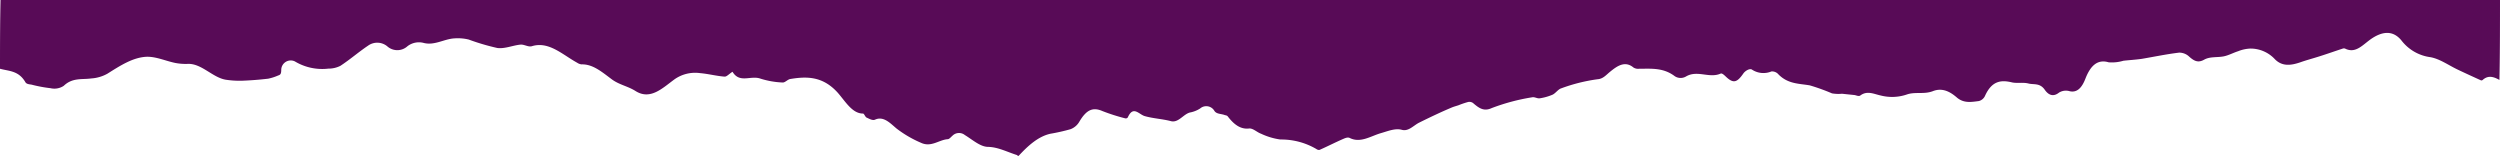 <svg id="Layer_1" data-name="Layer 1" xmlns="http://www.w3.org/2000/svg" viewBox="0 0 400 24.95"><defs><style>.cls-1{fill:#580b57;}</style></defs><path class="cls-1" d="M162.91,24.93a.26.26,0,0,1-.19-.12c-1.59-.5-3-1.27-4.62-1.31-1.25,0-2.5-1.15-3.72-1.89a1.49,1.49,0,0,0-2,.12c-.24.2-.48.52-.73.54-1.41.09-2.63,1.33-4.26.59a18.11,18.11,0,0,1-3.91-2.27c-1-.82-2.08-2.07-3.46-1.45-.4.19-.92-.13-1.37-.33-.22-.1-.38-.64-.57-.64-1.75,0-2.85-2-4.08-3.38-2.37-2.6-4.91-2.59-7.55-2.15-.42.06-.84.59-1.23.56a13.5,13.5,0,0,1-3.55-.62c-1.56-.56-3.32.81-4.47-1.1-.55.35-.93.81-1.28.78-1.3-.1-2.6-.45-3.91-.56a5.72,5.72,0,0,0-4.1,1c-1.94,1.42-3.86,3.36-6.23,1.86-1.25-.79-2.66-1-3.86-1.92-1.54-1.15-3-2.4-4.78-2.34a1.58,1.58,0,0,1-.69-.26C90,8.75,87.81,6.56,85.11,7.39c-.58.18-1.23-.31-1.84-.25-1.23.12-2.48.69-3.69.54A35.71,35.71,0,0,1,75,6.33a7.32,7.32,0,0,0-2.28-.19c-1.66.08-3.24,1.21-5,.71a3,3,0,0,0-2.53.55,2.41,2.41,0,0,1-3.24,0A2.51,2.51,0,0,0,58.9,7.3c-1.5,1-2.94,2.26-4.45,3.24a4.23,4.23,0,0,1-1.92.44,8.48,8.48,0,0,1-5.36-1.16A1.52,1.52,0,0,0,45,11.15c0,.74-.18.82-.5.93a8.15,8.15,0,0,1-1.59.51q-2.13.25-4.26.33a14.81,14.81,0,0,1-2.49-.16c-2.11-.32-3.88-2.6-6.07-2.54a8.85,8.85,0,0,1-2-.14c-1.51-.3-3-1-4.52-1-2.25.05-4.33,1.42-6.4,2.72a6.09,6.09,0,0,1-2.57.75c-1.49.21-3-.16-4.4,1.18a2.69,2.69,0,0,1-2.12.38,21.44,21.44,0,0,1-3-.56c-.34-.07-.78-.06-1-.37C3,11.29,1.46,11.4,0,11,0,7.21,0,3.42.1-.52q200-.23,399.9-.15c0,4.43,0,8.87-.09,13.46-.94-.52-1.8-.79-2.68,0a.29.29,0,0,1-.29.06c-1.23-.56-2.46-1.12-3.68-1.7-1.46-.69-2.9-1.74-4.39-2a7,7,0,0,1-4.61-2.64c-1.43-1.79-3.16-1.38-4.64-.44S377,8.66,375.23,7.78a.55.55,0,0,0-.41,0c-1.22.4-2.43.83-3.66,1.22-1.06.34-2.14.62-3.2,1-1.37.45-2.81.69-4-.55a5.33,5.33,0,0,0-3.87-1.68,5.86,5.86,0,0,0-2,.43c-.76.24-1.5.65-2.26.81-1.06.22-2.21,0-3.17.54s-1.58.22-2.36-.46a2.32,2.32,0,0,0-1.64-.67c-2,.24-4,.66-6,1-1,.14-1.94.19-2.92.3a6.4,6.4,0,0,1-2.35.25c-1.72-.51-2.88.43-3.73,2.63-.56,1.44-1.32,2.25-2.49,2a2.09,2.09,0,0,0-1.73.22c-.9.71-1.67.42-2.28-.46-.79-1.13-1.74-.78-2.61-1s-1.75,0-2.6-.17c-1.71-.42-3.23-.32-4.34,2.13a1.49,1.49,0,0,1-1,.85c-1.2.15-2.41.39-3.54-.59s-2.36-1.56-3.8-1-2.86.06-4.21.55a7.31,7.31,0,0,1-4.14.15c-1.09-.23-2.16-.83-3.27,0-.27.2-.68-.06-1-.08L294.72,15a6.09,6.09,0,0,1-1.6-.06,32.29,32.29,0,0,0-3.55-1.28c-1.72-.3-3.46-.2-5-1.74a1.35,1.35,0,0,0-1.14-.49,3.33,3.33,0,0,1-3.11-.29c-.33-.24-1.05.15-1.38.61-1,1.44-1.58,1.64-2.73.58-.29-.27-.67-.67-.92-.55-1.84.8-3.73-.64-5.57.48a1.69,1.69,0,0,1-1.76-.07C266.13,10.8,264.2,11,262.27,11a1.41,1.41,0,0,1-.92-.2c-1.36-1.13-2.61-.24-3.75.69-.66.54-1.12,1.13-2,1.19a27.27,27.27,0,0,0-5.82,1.46c-.48.15-.88.77-1.35,1a8.24,8.24,0,0,1-2.07.59c-.4.06-.84-.26-1.23-.16a32.34,32.34,0,0,0-6.45,1.72c-1.25.57-2,.05-3-.81a1,1,0,0,0-.86-.14,14,14,0,0,0-1.46.5c-.36.12-.72.21-1.08.36-.71.3-1.42.61-2.13.94-1.06.49-2.12,1-3.16,1.52-.88.47-1.65,1.4-2.7,1.11s-2.22.21-3.34.53c-1.64.47-3.27,1.64-5,.77-.37-.18-.87.09-1.29.27-1.17.52-2.31,1.1-3.48,1.62-.17.08-.41,0-.6-.14a11.11,11.11,0,0,0-5.72-1.5,10.54,10.54,0,0,1-3.08-.92c-.66-.23-1.31-.91-1.93-.84-1.38.16-2.43-.66-3.42-1.95-.12-.15-.33-.15-.5-.21-.55-.21-1.27-.13-1.62-.65a1.5,1.5,0,0,0-2.28-.4,4.46,4.46,0,0,1-1.64.65c-1.06.27-1.86,1.71-3.06,1.38-1.37-.36-2.78-.41-4.16-.8-.94-.26-1.85-1.75-2.72.2a.39.39,0,0,1-.43.15,30,30,0,0,1-3.63-1.16c-1.54-.67-2.56-.21-3.69,1.69a2.75,2.75,0,0,1-1.41,1.21,30.67,30.67,0,0,1-3.23.73c-1.93.43-3.55,1.88-5.11,3.57"/></svg>